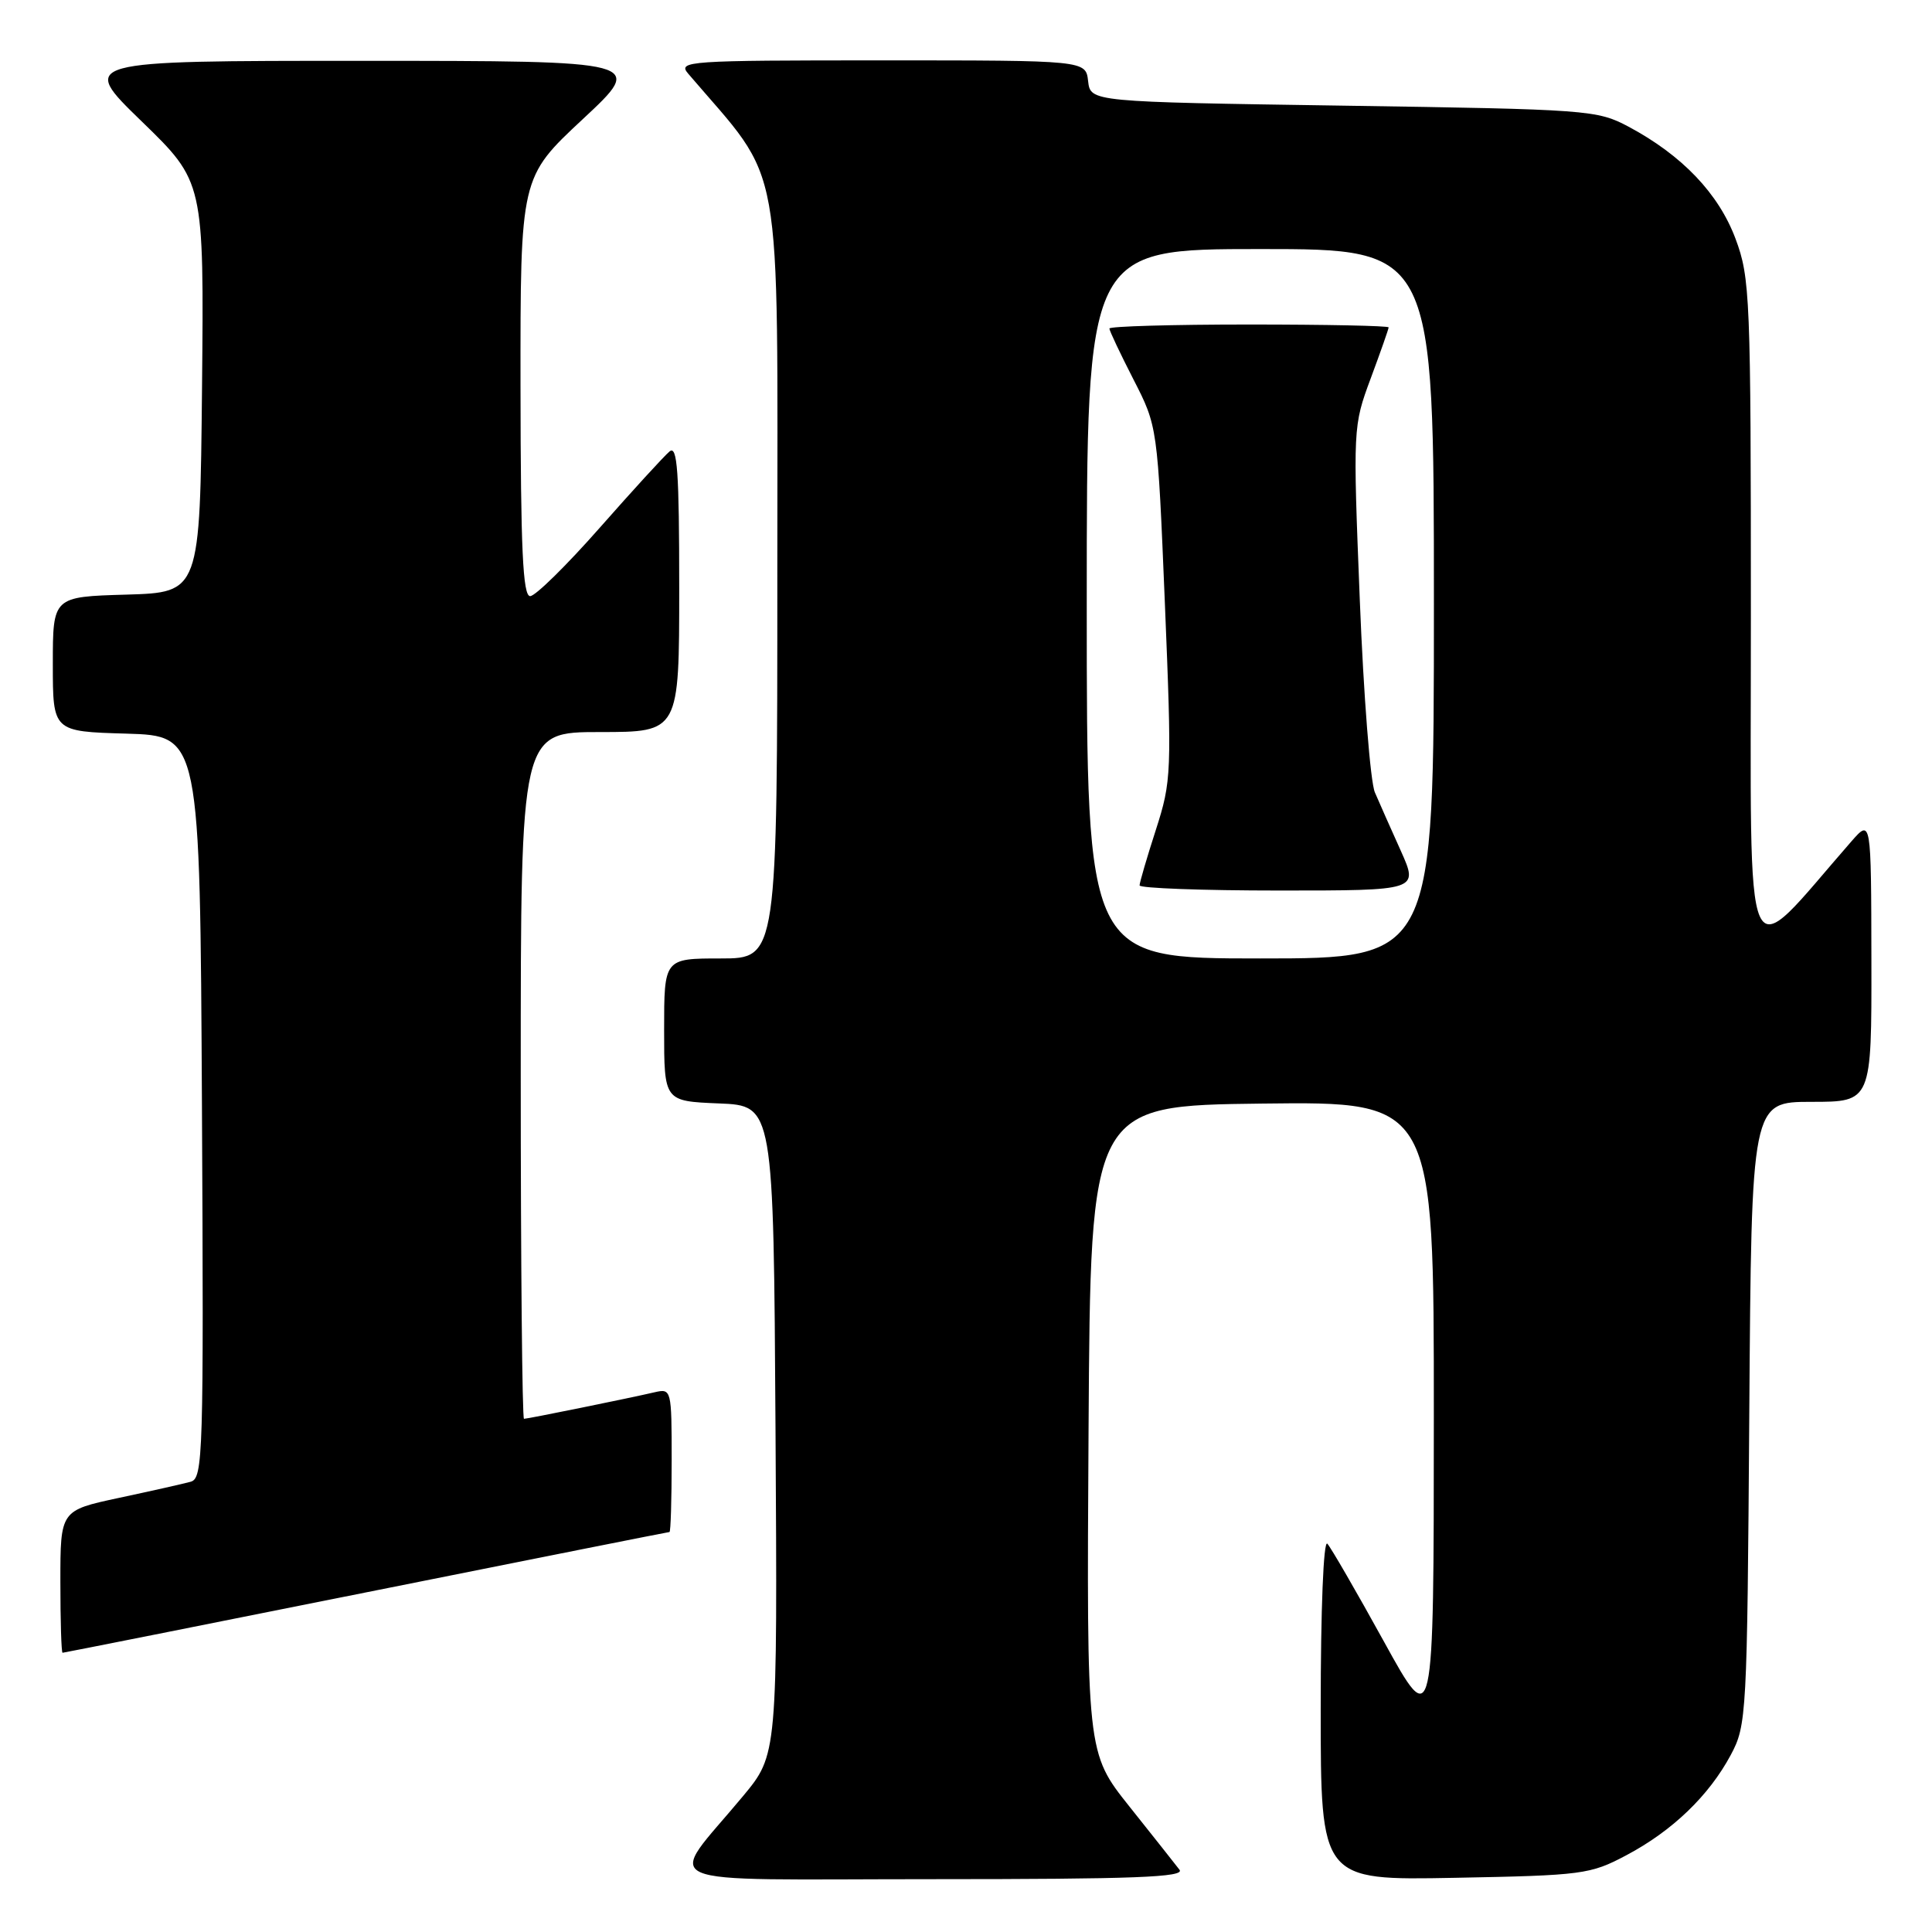 <?xml version="1.0" encoding="UTF-8" standalone="no"?>
<!DOCTYPE svg PUBLIC "-//W3C//DTD SVG 1.1//EN" "http://www.w3.org/Graphics/SVG/1.1/DTD/svg11.dtd" >
<svg xmlns="http://www.w3.org/2000/svg" xmlns:xlink="http://www.w3.org/1999/xlink" version="1.1" viewBox="0 0 256 256">
 <g >
 <path fill="currentColor"
d=" M 156.29 247.75 C 155.76 247.06 152.78 243.29 149.66 239.38 C 143.98 232.25 143.98 232.25 144.24 189.38 C 144.50 146.50 144.50 146.50 167.25 146.23 C 190.00 145.96 190.00 145.96 189.99 187.73 C 189.98 229.50 189.98 229.50 183.37 217.50 C 179.73 210.90 176.36 205.07 175.88 204.55 C 175.37 204.00 175.00 213.27 175.00 226.38 C 175.00 249.16 175.00 249.16 192.75 248.82 C 209.71 248.50 210.72 248.37 215.50 245.83 C 221.60 242.60 226.44 237.94 229.33 232.55 C 231.44 228.61 231.51 227.38 231.79 187.25 C 232.08 146.00 232.08 146.00 240.04 146.00 C 248.00 146.00 248.00 146.00 247.97 127.25 C 247.94 108.50 247.94 108.50 245.31 111.50 C 230.70 128.21 232.01 131.13 232.00 81.79 C 232.00 39.22 231.90 36.81 229.96 31.62 C 227.72 25.64 222.89 20.58 215.80 16.79 C 211.62 14.57 210.53 14.49 178.00 14.00 C 144.50 13.50 144.50 13.50 144.18 10.75 C 143.87 8.00 143.87 8.00 116.78 8.00 C 91.08 8.00 89.77 8.09 91.18 9.75 C 103.98 24.74 103.00 19.27 103.00 75.55 C 103.00 127.00 103.00 127.00 95.50 127.00 C 88.00 127.00 88.00 127.00 88.00 136.46 C 88.00 145.91 88.00 145.91 95.25 146.21 C 102.50 146.50 102.50 146.50 102.76 189.50 C 103.02 232.50 103.02 232.50 98.45 238.00 C 88.25 250.28 85.34 249.00 123.55 249.00 C 150.35 249.00 157.05 248.74 156.29 247.75 Z  M 48.50 211.00 C 70.46 206.60 88.56 203.00 88.71 203.00 C 88.87 203.00 89.00 198.72 89.00 193.48 C 89.00 184.12 88.96 183.97 86.75 184.48 C 83.31 185.28 69.93 188.00 69.43 188.00 C 69.20 188.00 69.00 167.53 69.00 142.50 C 69.00 97.00 69.00 97.00 79.50 97.00 C 90.00 97.00 90.00 97.00 90.00 77.88 C 90.00 62.43 89.75 58.96 88.72 59.82 C 88.01 60.41 83.85 64.96 79.47 69.93 C 75.08 74.91 70.94 78.99 70.25 78.99 C 69.28 79.00 68.99 72.77 68.97 51.25 C 68.95 23.50 68.95 23.50 77.22 15.79 C 85.50 8.07 85.50 8.07 48.00 8.06 C 10.50 8.06 10.50 8.06 18.77 16.08 C 27.03 24.09 27.03 24.09 26.77 51.30 C 26.50 78.50 26.50 78.50 16.75 78.79 C 7.00 79.07 7.00 79.07 7.00 88.00 C 7.00 96.93 7.00 96.93 16.75 97.21 C 26.50 97.50 26.50 97.50 26.76 146.68 C 27.00 192.89 26.91 195.89 25.26 196.34 C 24.29 196.61 20.01 197.57 15.75 198.48 C 8.00 200.14 8.00 200.14 8.00 209.57 C 8.00 214.76 8.13 219.00 8.29 219.00 C 8.44 219.00 26.54 215.40 48.50 211.00 Z  M 144.00 80.00 C 144.00 33.00 144.00 33.00 167.00 33.00 C 190.00 33.00 190.00 33.00 190.00 80.00 C 190.00 127.00 190.00 127.00 167.00 127.00 C 144.00 127.00 144.00 127.00 144.00 80.00 Z  M 185.62 112.75 C 184.32 109.86 182.77 106.38 182.18 105.00 C 181.58 103.62 180.68 92.15 180.18 79.50 C 179.27 56.67 179.28 56.45 181.63 50.13 C 182.93 46.63 184.00 43.59 184.00 43.38 C 184.00 43.17 175.68 43.00 165.50 43.00 C 155.32 43.00 147.00 43.24 147.00 43.53 C 147.00 43.82 148.44 46.86 150.19 50.28 C 153.38 56.50 153.38 56.50 154.35 79.88 C 155.28 102.48 155.24 103.47 153.16 109.95 C 151.97 113.63 151.00 116.95 151.00 117.32 C 151.00 117.69 159.32 118.00 169.49 118.00 C 187.97 118.00 187.97 118.00 185.62 112.75 Z "/>
</g>
</svg>